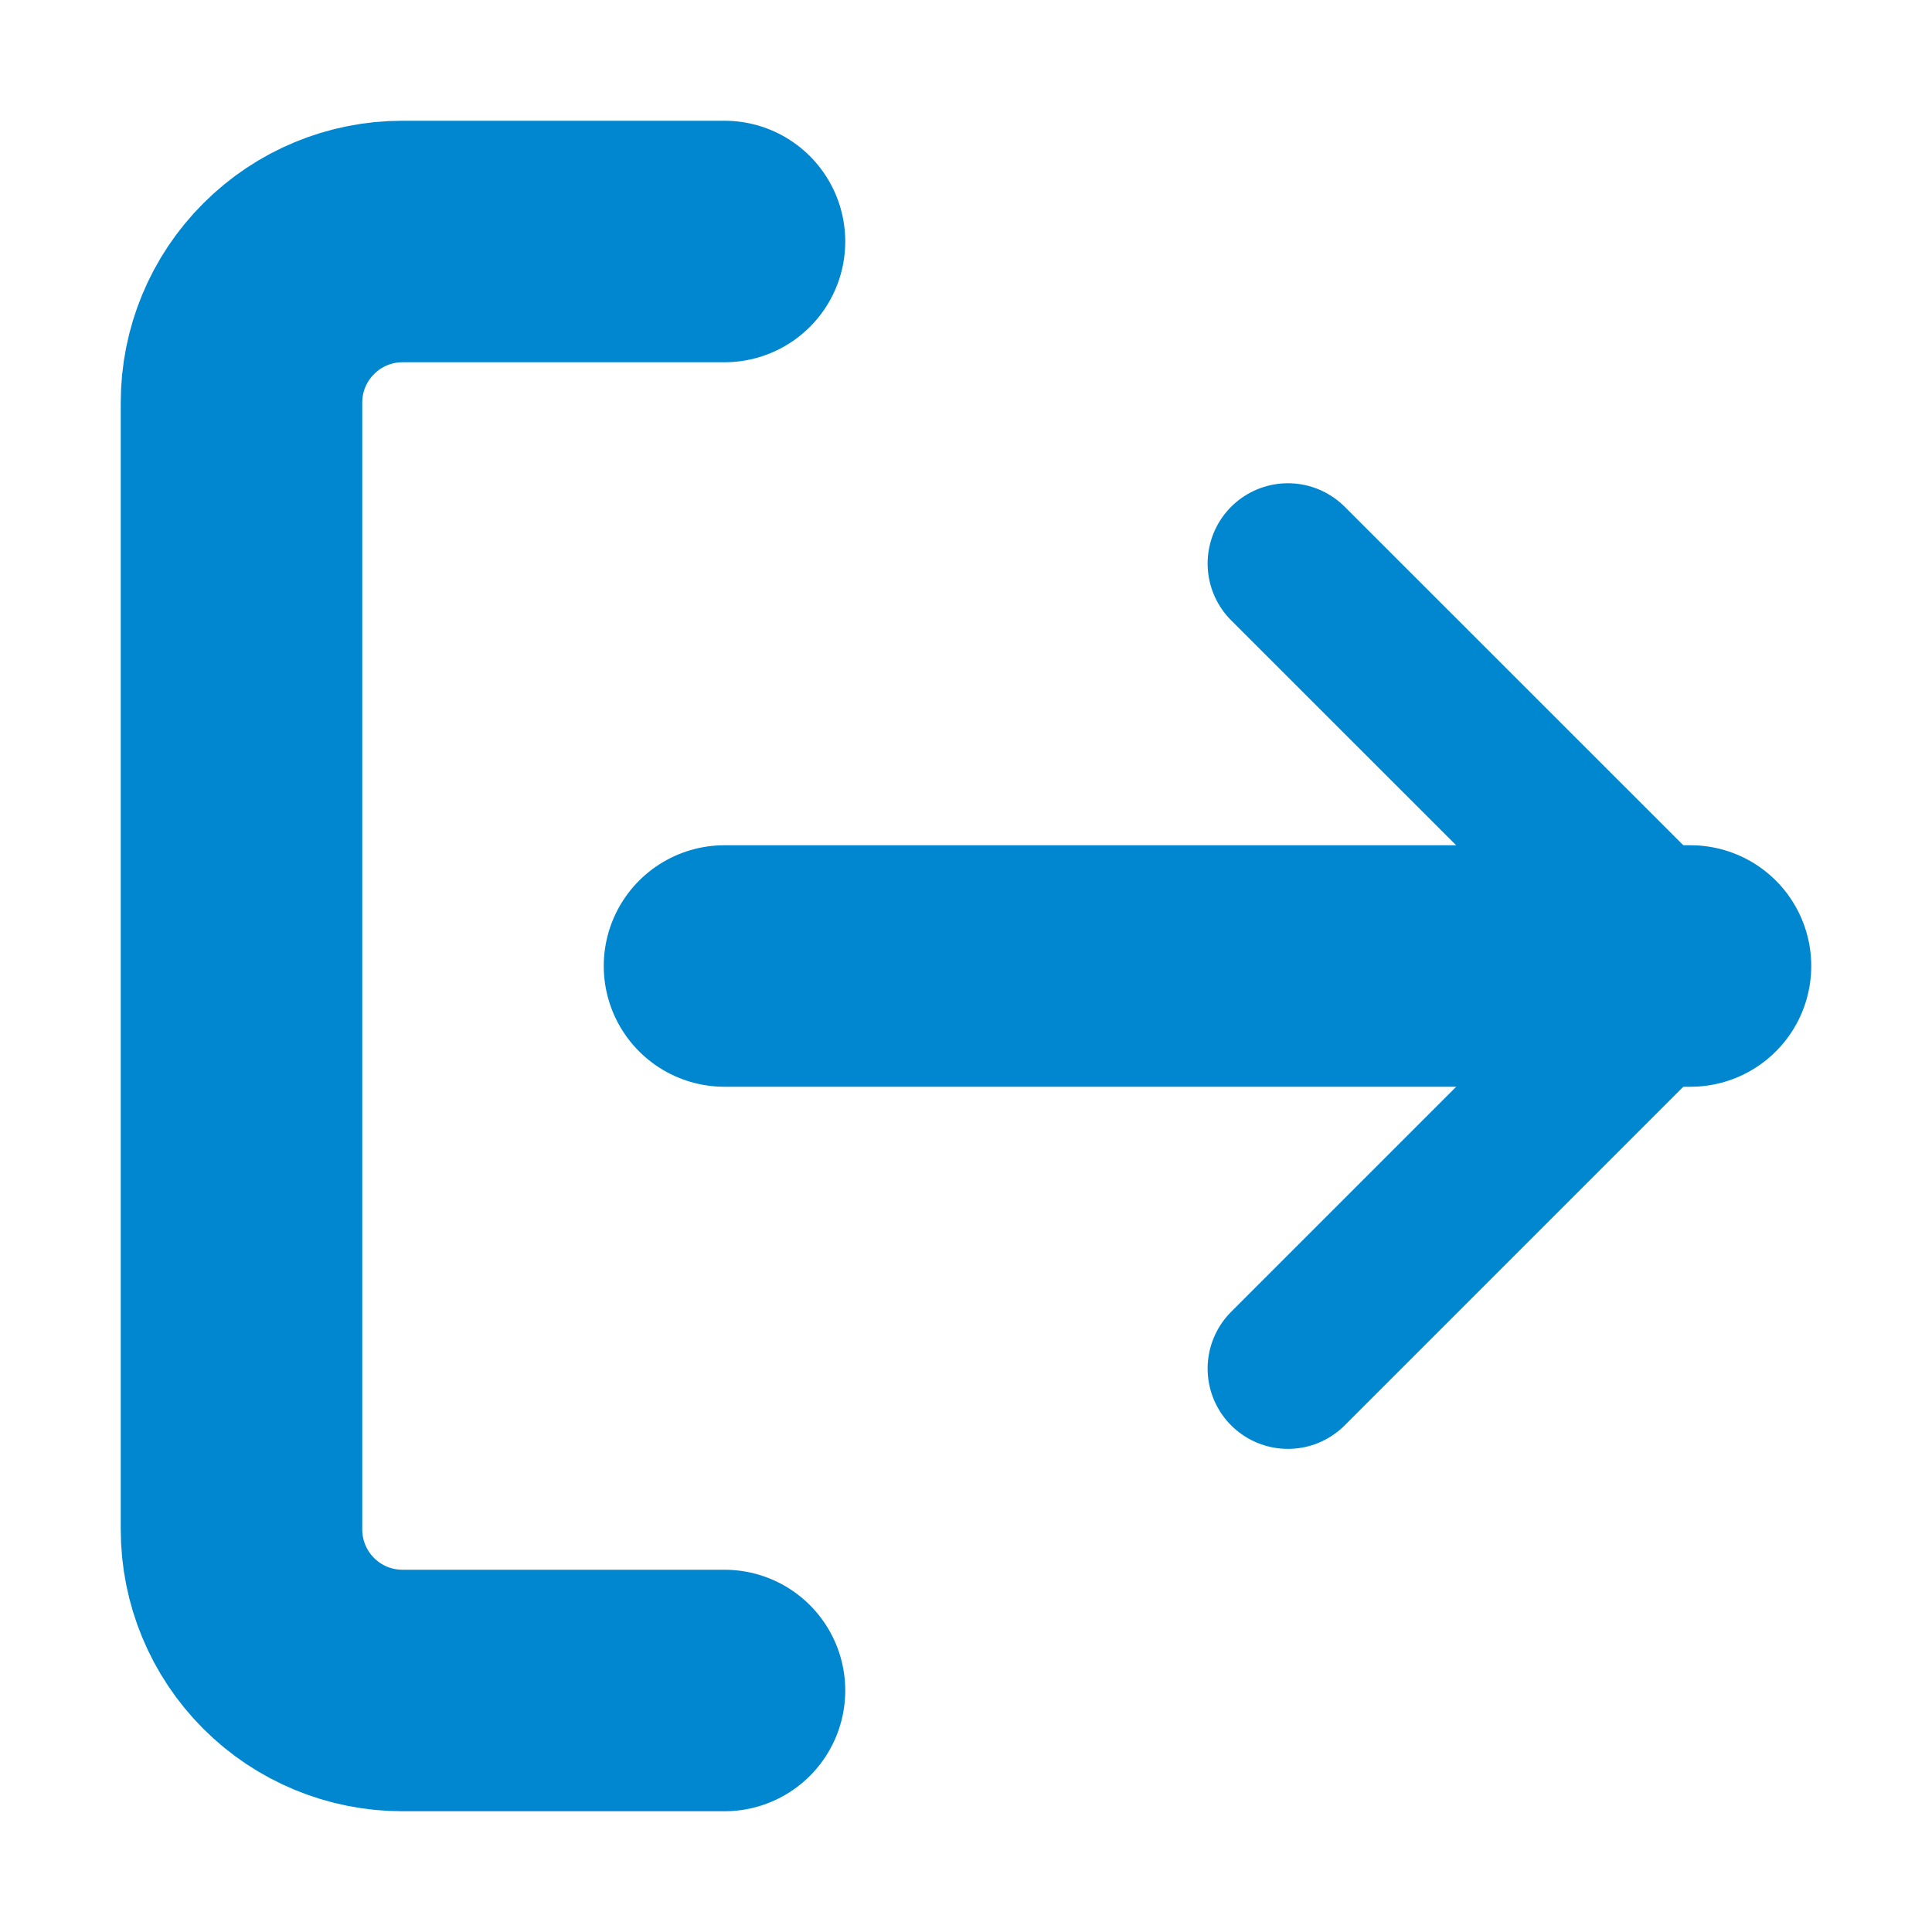 <svg width="16" height="16" viewBox="0 0 16 16" fill="none" xmlns="http://www.w3.org/2000/svg">
<path d="M10.666 11.334L14 8L10.666 4.667" stroke="#0087D0" stroke-width="1.33" stroke-linecap="round" stroke-linejoin="round"/>
<path d="M14 8H6" stroke="#0087D0" stroke-width="2" stroke-linecap="round" stroke-linejoin="round"/>
<path d="M6 14H3.333C2.98 14 2.641 13.86 2.391 13.61C2.14 13.359 2 13.02 2 12.667V3.333C2 2.98 2.14 2.641 2.391 2.391C2.641 2.14 2.98 2 3.333 2H6" stroke="#0087D0" stroke-width="2" stroke-linecap="round" stroke-linejoin="round"/>
</svg>